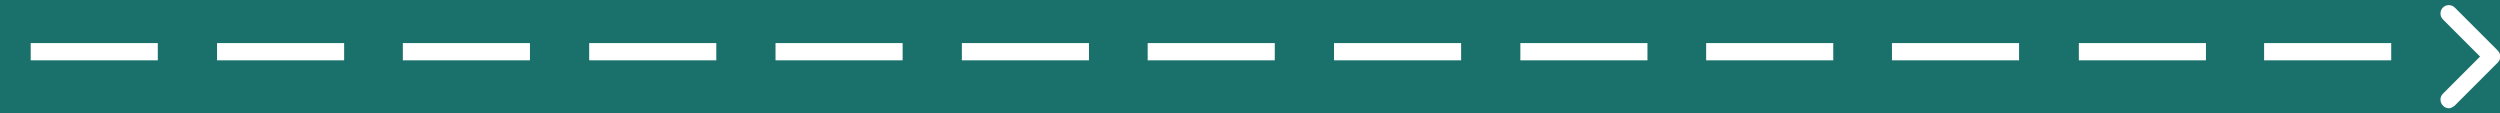 <?xml version="1.0" encoding="utf-8"?>
<!-- Generator: Adobe Illustrator 25.0.0, SVG Export Plug-In . SVG Version: 6.00 Build 0)  -->
<svg version="1.1" id="Layer_1" xmlns="http://www.w3.org/2000/svg" xmlns:xlink="http://www.w3.org/1999/xlink" x="0px" y="0px"
	 viewBox="0 0 464.2 21" style="enable-background:new 0 0 464.2 21;" xml:space="preserve">
<style type="text/css">
	.st0{fill:#1A716B;}
	.st1{fill:#FFFFFF;}
</style>
<rect class="st0" width="464.2" height="21"/>
<path id="Fill-4" class="st1" d="M454.7,20.1c-0.5,0-0.8-0.2-1.1-0.5c-0.6-0.6-0.6-1.6,0-2.2l6.9-6.9l-6.9-6.9
	c-0.6-0.6-0.6-1.6,0-2.2c0.6-0.6,1.6-0.6,2.2,0l8,8c0.6,0.6,0.6,1.6,0,2.2l-8,8C455.4,19.9,455.1,20.1,454.7,20.1"/>
<rect x="420.4" y="8" class="st1" width="23.6" height="3.2"/>
<rect x="386" y="8" class="st1" width="23.6" height="3.2"/>
<rect x="351.3" y="8" class="st1" width="23.6" height="3.2"/>
<rect x="316.8" y="8" class="st1" width="23.6" height="3.2"/>
<rect x="282.3" y="8" class="st1" width="23.6" height="3.2"/>
<rect x="247.7" y="8" class="st1" width="23.6" height="3.2"/>
<rect x="213.1" y="8" class="st1" width="23.6" height="3.2"/>
<rect x="178.6" y="8" class="st1" width="23.6" height="3.2"/>
<rect x="144" y="8" class="st1" width="23.6" height="3.2"/>
<rect x="109.4" y="8" class="st1" width="23.6" height="3.2"/>
<rect x="74.8" y="8" class="st1" width="23.6" height="3.2"/>
<rect x="40.3" y="8" class="st1" width="23.6" height="3.2"/>
<rect x="5.7" y="8" class="st1" width="23.6" height="3.2"/>
</svg>
